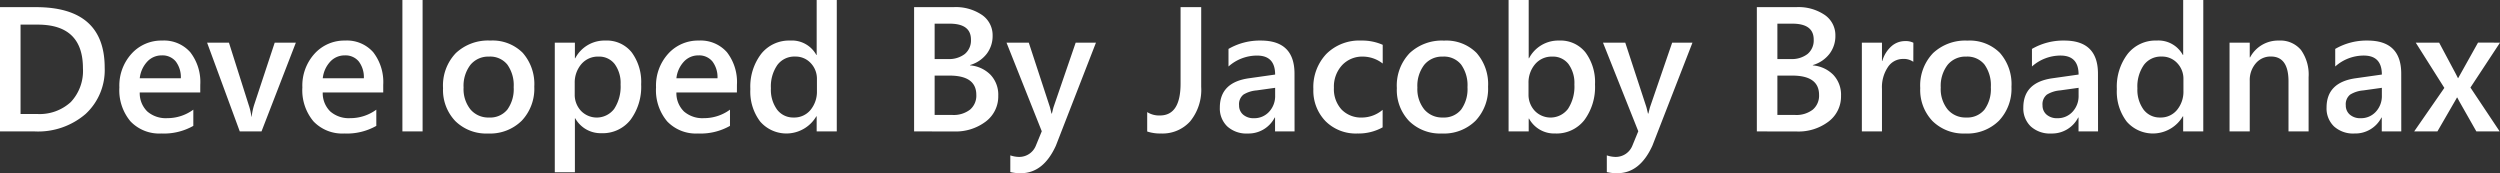 <svg xmlns="http://www.w3.org/2000/svg" width="239.395" height="16.585" viewBox="0 0 239.395 16.585">
  <rect x="0" y="0" width="239.395" height="16.585" fill="#333333" stroke="none"/>
  <path id="Path_40" data-name="Path 40" d="M20.958,18V6.1H24.4q6.583,0,6.583,5.8a5.718,5.718,0,0,1-1.826,4.428A6.97,6.97,0,0,1,24.254,18ZM22.926,7.773v8.558H24.5a4.41,4.41,0,0,0,3.241-1.146A4.35,4.35,0,0,0,28.9,11.949q0-4.175-4.325-4.175Zm17.208,6.5H34.339a2.449,2.449,0,0,0,.726,1.818,2.7,2.7,0,0,0,1.905.639,4.2,4.2,0,0,0,2.5-.813v1.552a5.708,5.708,0,0,1-3.071.73,3.8,3.8,0,0,1-2.943-1.158,4.632,4.632,0,0,1-1.067-3.258,4.529,4.529,0,0,1,1.175-3.233A3.842,3.842,0,0,1,36.481,9.3a3.35,3.35,0,0,1,2.7,1.121,4.653,4.653,0,0,1,.955,3.113Zm-1.859-1.361a2.481,2.481,0,0,0-.49-1.615,1.636,1.636,0,0,0-1.328-.577,1.869,1.869,0,0,0-1.407.606,2.768,2.768,0,0,0-.71,1.585ZM49.289,9.5,46,18H43.918L40.789,9.5h2.092l1.884,5.943a5.541,5.541,0,0,1,.266,1.146h.025a6.149,6.149,0,0,1,.232-1.112L47.264,9.5Zm8.367,4.773H51.862a2.449,2.449,0,0,0,.726,1.818,2.7,2.7,0,0,0,1.905.639,4.2,4.2,0,0,0,2.5-.813v1.552a5.708,5.708,0,0,1-3.071.73,3.8,3.8,0,0,1-2.943-1.158,4.632,4.632,0,0,1-1.067-3.258,4.529,4.529,0,0,1,1.175-3.233A3.842,3.842,0,0,1,54,9.3a3.35,3.35,0,0,1,2.7,1.121,4.653,4.653,0,0,1,.955,3.113ZM55.8,12.912a2.481,2.481,0,0,0-.49-1.615,1.636,1.636,0,0,0-1.328-.577,1.869,1.869,0,0,0-1.407.606,2.768,2.768,0,0,0-.71,1.585ZM61.425,18H59.491V5.416h1.934Zm6.275.2a4.213,4.213,0,0,1-3.142-1.191,4.3,4.3,0,0,1-1.175-3.158A4.477,4.477,0,0,1,64.608,10.5a4.5,4.5,0,0,1,3.3-1.2,4.078,4.078,0,0,1,3.1,1.17,4.521,4.521,0,0,1,1.112,3.246,4.455,4.455,0,0,1-1.2,3.258A4.308,4.308,0,0,1,67.7,18.2Zm.091-7.363a2.2,2.2,0,0,0-1.785.789,3.3,3.3,0,0,0-.656,2.175,3.11,3.11,0,0,0,.664,2.1,2.23,2.23,0,0,0,1.776.768,2.116,2.116,0,0,0,1.747-.755,3.344,3.344,0,0,0,.61-2.15,3.394,3.394,0,0,0-.61-2.167A2.106,2.106,0,0,0,67.792,10.836Zm8.251,5.91h-.033V21.91H74.083V9.5h1.926v1.494h.033A3.156,3.156,0,0,1,78.931,9.3a3.043,3.043,0,0,1,2.523,1.137,4.77,4.77,0,0,1,.9,3.055,5.3,5.3,0,0,1-1.021,3.4,3.377,3.377,0,0,1-2.789,1.278A2.785,2.785,0,0,1,76.042,16.747Zm-.05-3.354v1.054a2.249,2.249,0,0,0,.594,1.577,2.095,2.095,0,0,0,3.188-.187,3.882,3.882,0,0,0,.61-2.328,3.06,3.06,0,0,0-.569-1.963,1.869,1.869,0,0,0-1.54-.71,2.075,2.075,0,0,0-1.656.73A2.706,2.706,0,0,0,75.993,13.393Zm15.531.88H85.729a2.449,2.449,0,0,0,.726,1.818,2.7,2.7,0,0,0,1.905.639,4.2,4.2,0,0,0,2.5-.813v1.552a5.708,5.708,0,0,1-3.071.73,3.8,3.8,0,0,1-2.943-1.158,4.632,4.632,0,0,1-1.067-3.258,4.529,4.529,0,0,1,1.175-3.233A3.842,3.842,0,0,1,87.871,9.3a3.35,3.35,0,0,1,2.7,1.121,4.653,4.653,0,0,1,.955,3.113Zm-1.859-1.361a2.481,2.481,0,0,0-.49-1.615,1.636,1.636,0,0,0-1.328-.577,1.869,1.869,0,0,0-1.407.606,2.768,2.768,0,0,0-.71,1.585ZM101.086,18H99.16V16.556h-.033a3.324,3.324,0,0,1-5.375.5,4.738,4.738,0,0,1-.942-3.109,5.162,5.162,0,0,1,1.042-3.378A3.409,3.409,0,0,1,96.628,9.3a2.659,2.659,0,0,1,2.5,1.378h.033V5.416h1.926Zm-1.9-3.885V13a2.167,2.167,0,0,0-.589-1.536,1.966,1.966,0,0,0-1.5-.631,2.023,2.023,0,0,0-1.7.805,3.588,3.588,0,0,0-.618,2.233,3.215,3.215,0,0,0,.594,2.046,1.93,1.93,0,0,0,1.6.751,2,2,0,0,0,1.6-.726A2.736,2.736,0,0,0,99.185,14.115ZM108.49,18V6.1h3.777A4.463,4.463,0,0,1,115,6.852a2.348,2.348,0,0,1,1.009,1.967,2.809,2.809,0,0,1-.573,1.76,3.09,3.09,0,0,1-1.585,1.063v.033a3.107,3.107,0,0,1,1.963.909,2.768,2.768,0,0,1,.735,2,3,3,0,0,1-1.2,2.474,4.765,4.765,0,0,1-3.038.946Zm1.967-10.318v3.387h1.278a2.455,2.455,0,0,0,1.615-.486,1.685,1.685,0,0,0,.585-1.374q0-1.527-2.042-1.527Zm0,4.972v3.769h1.685a2.562,2.562,0,0,0,1.706-.51,1.746,1.746,0,0,0,.6-1.407q0-1.851-2.565-1.851ZM125.905,9.5l-3.835,9.861q-1.2,2.64-3.354,2.64a4.021,4.021,0,0,1-1.013-.108v-1.6a2.693,2.693,0,0,0,.83.149,1.713,1.713,0,0,0,1.61-1.062l.573-1.395L117.339,9.5h2.133l2.025,6.176q.033.116.149.614h.042q.042-.191.149-.6L123.963,9.5Zm10.077,4.233a4.781,4.781,0,0,1-1.046,3.291,3.55,3.55,0,0,1-2.789,1.175,3.953,3.953,0,0,1-1.336-.191V16.149a2.117,2.117,0,0,0,1.22.324q1.976,0,1.976-3.055V6.1h1.976ZM144.922,18h-1.868V16.672h-.033A2.812,2.812,0,0,1,140.44,18.2a2.719,2.719,0,0,1-1.963-.681,2.381,2.381,0,0,1-.71-1.8q0-2.407,2.772-2.806l2.523-.357q0-1.818-1.727-1.818a4.1,4.1,0,0,0-2.739,1.046V10.1a5.974,5.974,0,0,1,3.1-.8q3.221,0,3.221,3.171Zm-1.859-4.175-1.785.249a2.829,2.829,0,0,0-1.249.4,1.176,1.176,0,0,0-.419,1.033,1.131,1.131,0,0,0,.386.884,1.5,1.5,0,0,0,1.033.344,1.907,1.907,0,0,0,1.457-.618,2.193,2.193,0,0,0,.577-1.556Zm10.293,3.785a4.749,4.749,0,0,1-2.416.589,4.091,4.091,0,0,1-3.055-1.183,4.19,4.19,0,0,1-1.162-3.067,4.612,4.612,0,0,1,1.249-3.374A4.466,4.466,0,0,1,151.314,9.3a4.877,4.877,0,0,1,2.05.407V11.5a3.105,3.105,0,0,0-1.893-.664,2.63,2.63,0,0,0-2,.826,3.02,3.02,0,0,0-.78,2.162,2.88,2.88,0,0,0,.735,2.083,2.608,2.608,0,0,0,1.971.764,3.081,3.081,0,0,0,1.959-.739Zm5.678.589a4.213,4.213,0,0,1-3.142-1.191,4.3,4.3,0,0,1-1.175-3.158,4.477,4.477,0,0,1,1.224-3.345,4.5,4.5,0,0,1,3.3-1.2,4.078,4.078,0,0,1,3.1,1.17,4.521,4.521,0,0,1,1.112,3.246,4.455,4.455,0,0,1-1.2,3.258A4.308,4.308,0,0,1,159.034,18.2Zm.091-7.363a2.2,2.2,0,0,0-1.785.789,3.3,3.3,0,0,0-.656,2.175,3.11,3.11,0,0,0,.664,2.1,2.23,2.23,0,0,0,1.776.768,2.116,2.116,0,0,0,1.747-.755,3.344,3.344,0,0,0,.61-2.15,3.394,3.394,0,0,0-.61-2.167A2.106,2.106,0,0,0,159.125,10.836Zm8.251,5.935h-.033V18h-1.926V5.416h1.926v5.578h.033A3.156,3.156,0,0,1,170.265,9.3a3.041,3.041,0,0,1,2.519,1.141,4.772,4.772,0,0,1,.909,3.059,5.327,5.327,0,0,1-1.021,3.416,3.373,3.373,0,0,1-2.789,1.282A2.738,2.738,0,0,1,167.376,16.771Zm-.05-3.378v1.054a2.249,2.249,0,0,0,.594,1.577,2.095,2.095,0,0,0,3.188-.187,3.882,3.882,0,0,0,.61-2.328,3.06,3.06,0,0,0-.569-1.963,1.869,1.869,0,0,0-1.54-.71,2.075,2.075,0,0,0-1.656.73A2.706,2.706,0,0,0,167.326,13.393Zm15.7-3.893-3.835,9.861q-1.2,2.64-3.354,2.64a4.021,4.021,0,0,1-1.013-.108v-1.6a2.693,2.693,0,0,0,.83.149,1.713,1.713,0,0,0,1.61-1.062l.573-1.395L174.457,9.5h2.133l2.025,6.176q.033.116.149.614h.042q.041-.191.149-.6L181.081,9.5ZM189.19,18V6.1h3.777a4.463,4.463,0,0,1,2.735.755,2.348,2.348,0,0,1,1.009,1.967,2.809,2.809,0,0,1-.573,1.76,3.09,3.09,0,0,1-1.585,1.063v.033a3.106,3.106,0,0,1,1.963.909,2.768,2.768,0,0,1,.735,2,3,3,0,0,1-1.2,2.474,4.765,4.765,0,0,1-3.038.946Zm1.967-10.318v3.387h1.278a2.455,2.455,0,0,0,1.615-.486,1.685,1.685,0,0,0,.585-1.374q0-1.527-2.042-1.527Zm0,4.972v3.769h1.685a2.562,2.562,0,0,0,1.706-.51,1.746,1.746,0,0,0,.6-1.407q0-1.851-2.565-1.851Zm13.016-1.32a1.6,1.6,0,0,0-1-.274,1.719,1.719,0,0,0-1.428.772,3.452,3.452,0,0,0-.573,2.1V18h-1.926V9.5h1.926v1.751h.033a2.961,2.961,0,0,1,.867-1.4,1.958,1.958,0,0,1,1.307-.5,1.623,1.623,0,0,1,.8.158Zm4.98,6.865a4.213,4.213,0,0,1-3.142-1.191,4.3,4.3,0,0,1-1.175-3.158,4.477,4.477,0,0,1,1.224-3.345,4.5,4.5,0,0,1,3.3-1.2,4.078,4.078,0,0,1,3.1,1.17,4.521,4.521,0,0,1,1.112,3.246,4.455,4.455,0,0,1-1.2,3.258A4.308,4.308,0,0,1,209.154,18.2Zm.091-7.363a2.2,2.2,0,0,0-1.785.789A3.3,3.3,0,0,0,206.8,13.8a3.11,3.11,0,0,0,.664,2.1,2.23,2.23,0,0,0,1.776.768,2.116,2.116,0,0,0,1.747-.755,3.344,3.344,0,0,0,.61-2.15,3.394,3.394,0,0,0-.61-2.167A2.106,2.106,0,0,0,209.245,10.836ZM221.862,18h-1.868V16.672h-.033A2.812,2.812,0,0,1,217.38,18.2a2.719,2.719,0,0,1-1.963-.681,2.381,2.381,0,0,1-.71-1.8q0-2.407,2.772-2.806L220,12.555q0-1.818-1.727-1.818a4.1,4.1,0,0,0-2.739,1.046V10.1a5.974,5.974,0,0,1,3.1-.8q3.221,0,3.221,3.171ZM220,13.825l-1.785.249a2.829,2.829,0,0,0-1.249.4,1.176,1.176,0,0,0-.419,1.033,1.131,1.131,0,0,0,.386.884,1.5,1.5,0,0,0,1.033.344,1.907,1.907,0,0,0,1.457-.618A2.193,2.193,0,0,0,220,14.563ZM231.939,18h-1.926V16.556h-.033a3.324,3.324,0,0,1-5.375.5,4.738,4.738,0,0,1-.942-3.109,5.162,5.162,0,0,1,1.042-3.378,3.409,3.409,0,0,1,2.777-1.27,2.659,2.659,0,0,1,2.5,1.378h.033V5.416h1.926Zm-1.9-3.885V13a2.167,2.167,0,0,0-.589-1.536,1.966,1.966,0,0,0-1.5-.631,2.023,2.023,0,0,0-1.7.805,3.588,3.588,0,0,0-.618,2.233,3.215,3.215,0,0,0,.594,2.046,1.93,1.93,0,0,0,1.6.751,2,2,0,0,0,1.6-.726A2.736,2.736,0,0,0,230.039,14.115ZM242.025,18H240.1V13.21q0-2.382-1.685-2.382a1.84,1.84,0,0,0-1.453.66,2.448,2.448,0,0,0-.573,1.664V18h-1.934V9.5h1.934v1.411h.033a3.029,3.029,0,0,1,2.756-1.61,2.567,2.567,0,0,1,2.117.9,4.044,4.044,0,0,1,.73,2.6Zm8.874,0h-1.868V16.672H249a2.812,2.812,0,0,1-2.582,1.527,2.719,2.719,0,0,1-1.963-.681,2.381,2.381,0,0,1-.71-1.8q0-2.407,2.772-2.806l2.523-.357q0-1.818-1.727-1.818a4.1,4.1,0,0,0-2.739,1.046V10.1a5.974,5.974,0,0,1,3.1-.8q3.221,0,3.221,3.171Zm-1.859-4.175-1.785.249a2.829,2.829,0,0,0-1.249.4,1.176,1.176,0,0,0-.419,1.033,1.131,1.131,0,0,0,.386.884,1.5,1.5,0,0,0,1.033.344,1.907,1.907,0,0,0,1.457-.618,2.193,2.193,0,0,0,.577-1.556ZM260.353,9.5l-2.831,4.3,2.8,4.2h-2.233l-1.494-2.631q-.141-.241-.332-.614h-.033q-.033.075-.349.614L254.36,18h-2.225l2.889-4.167L252.285,9.5h2.241L256,12.264q.166.307.324.631h.025l1.9-3.4Z" transform="translate(-20.958 -5.416)" fill="#fff"/>
</svg>
